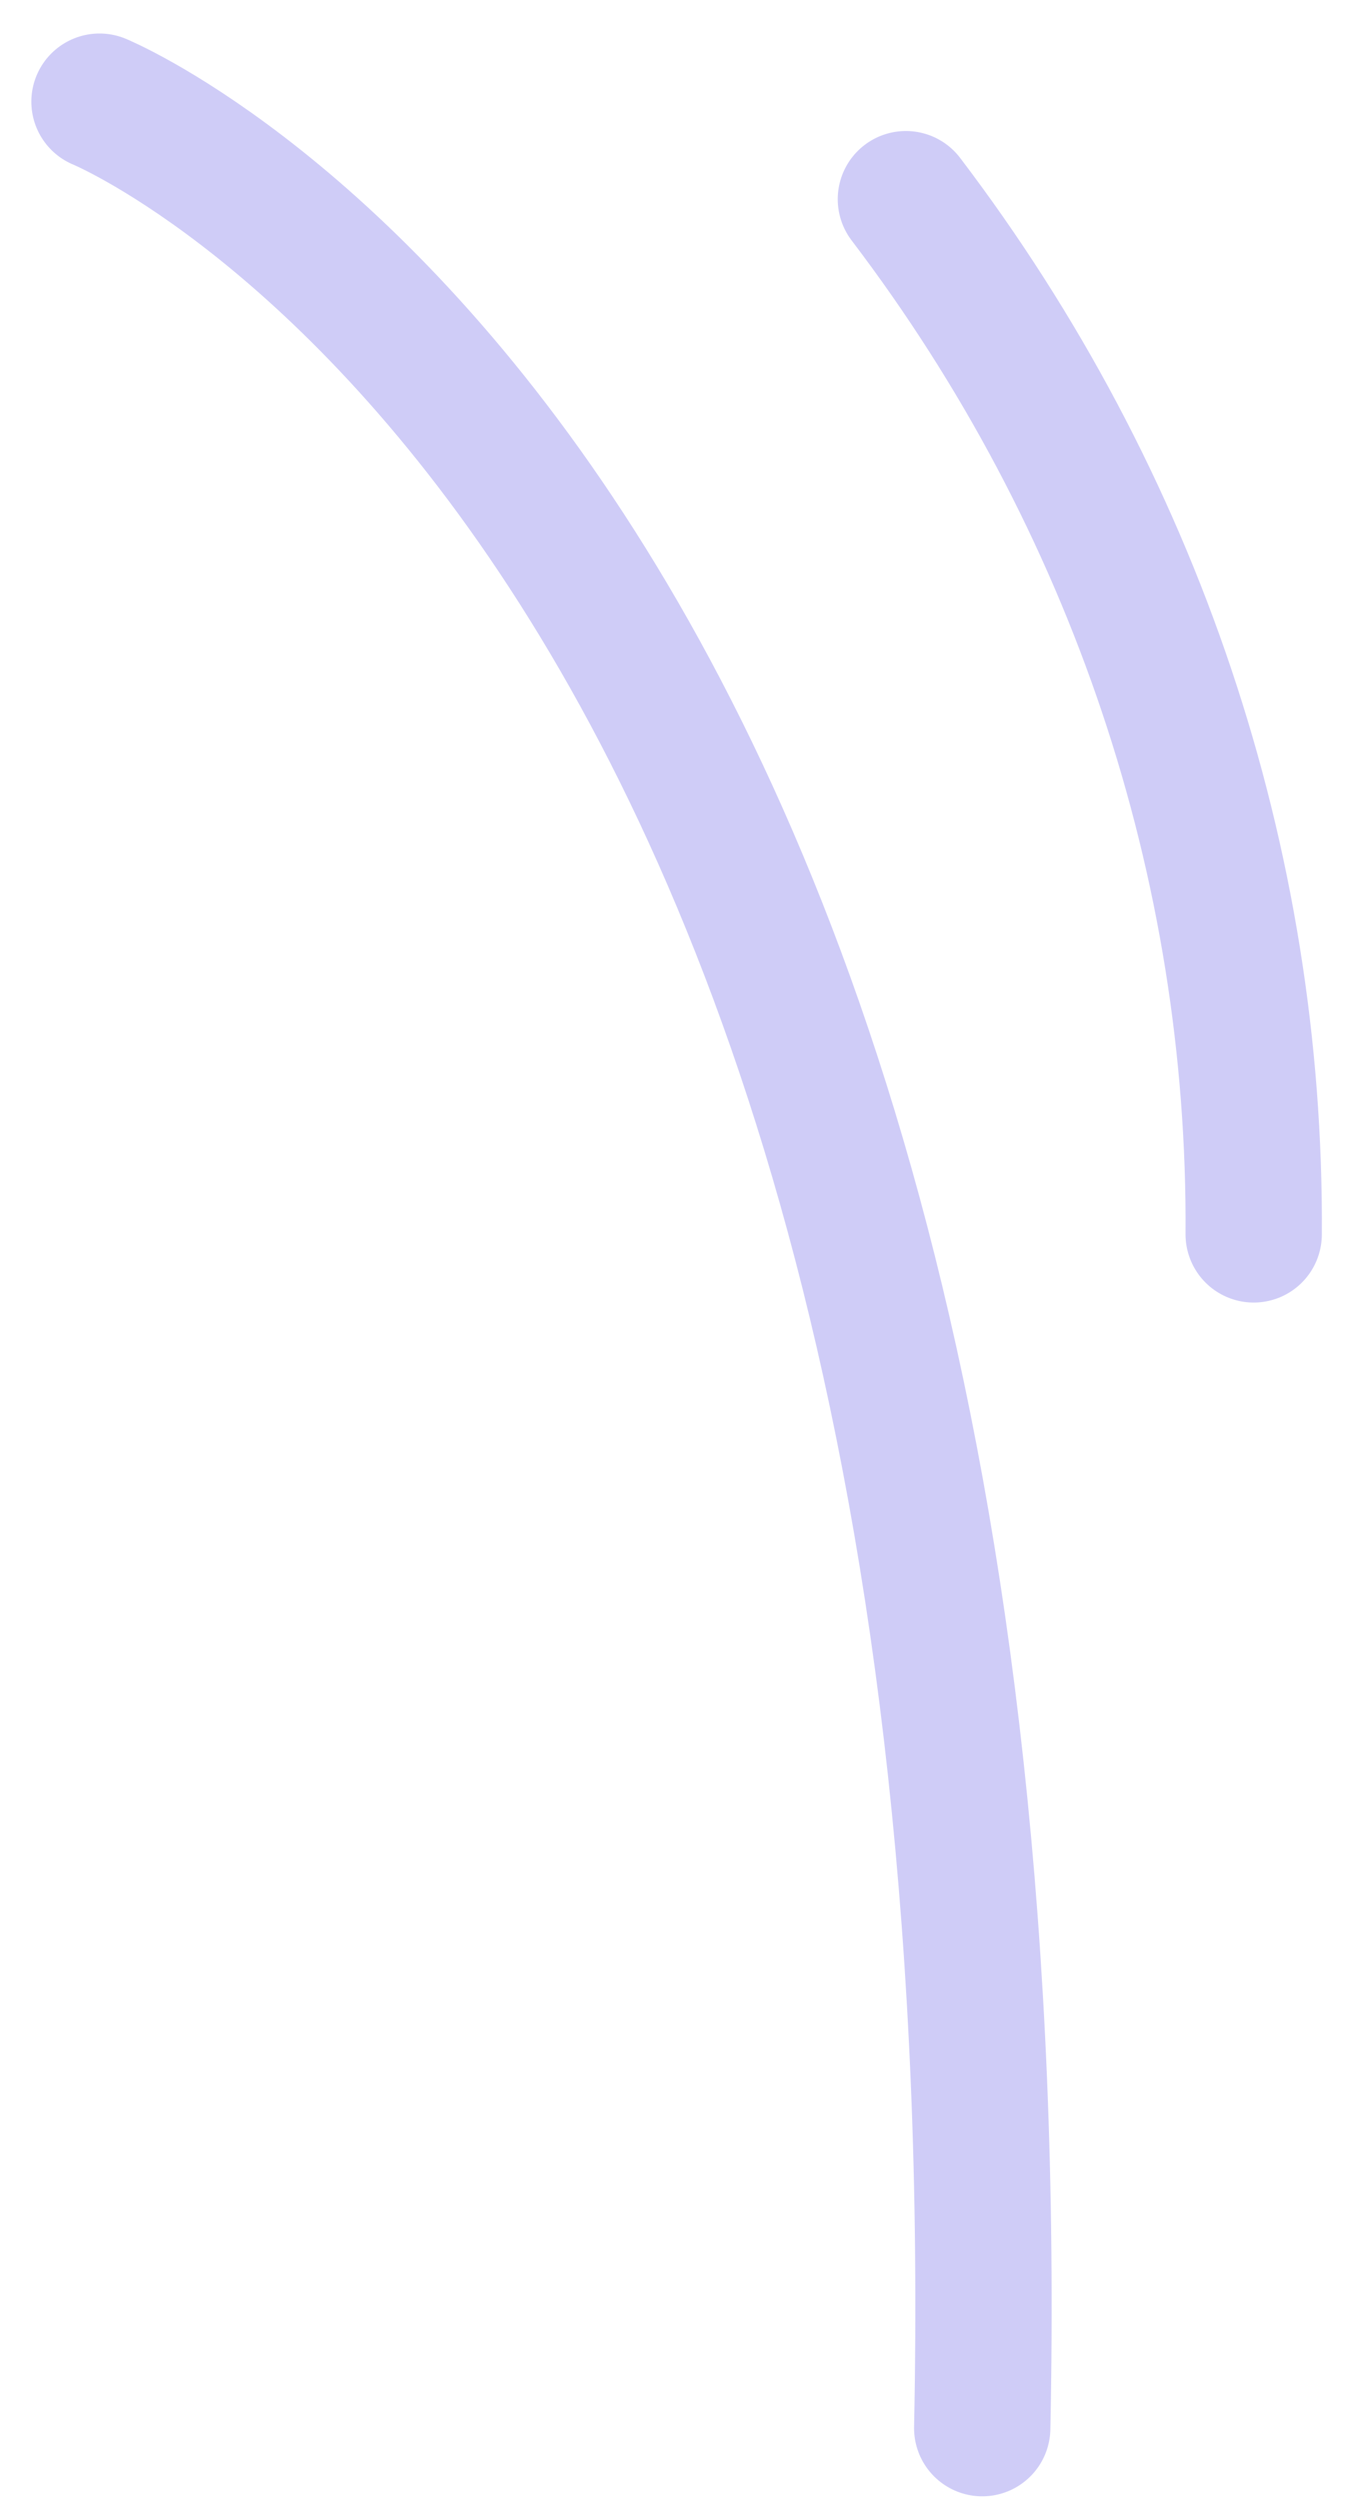 <svg width="30" height="55" viewBox="0 0 30 55" fill="none" xmlns="http://www.w3.org/2000/svg">
<g opacity="0.2">
<path d="M2.19 2.237C2.19 2.237 22.502 10.572 21.619 53.415" stroke="#0D00D8" stroke-width="3" stroke-linecap="round" stroke-linejoin="round"/>
<path d="M19.939 4.382C24.968 10.994 27.651 18.975 27.594 27.154" stroke="#0D00D8" stroke-width="3" stroke-linecap="round" stroke-linejoin="round"/>
</g>
</svg>
